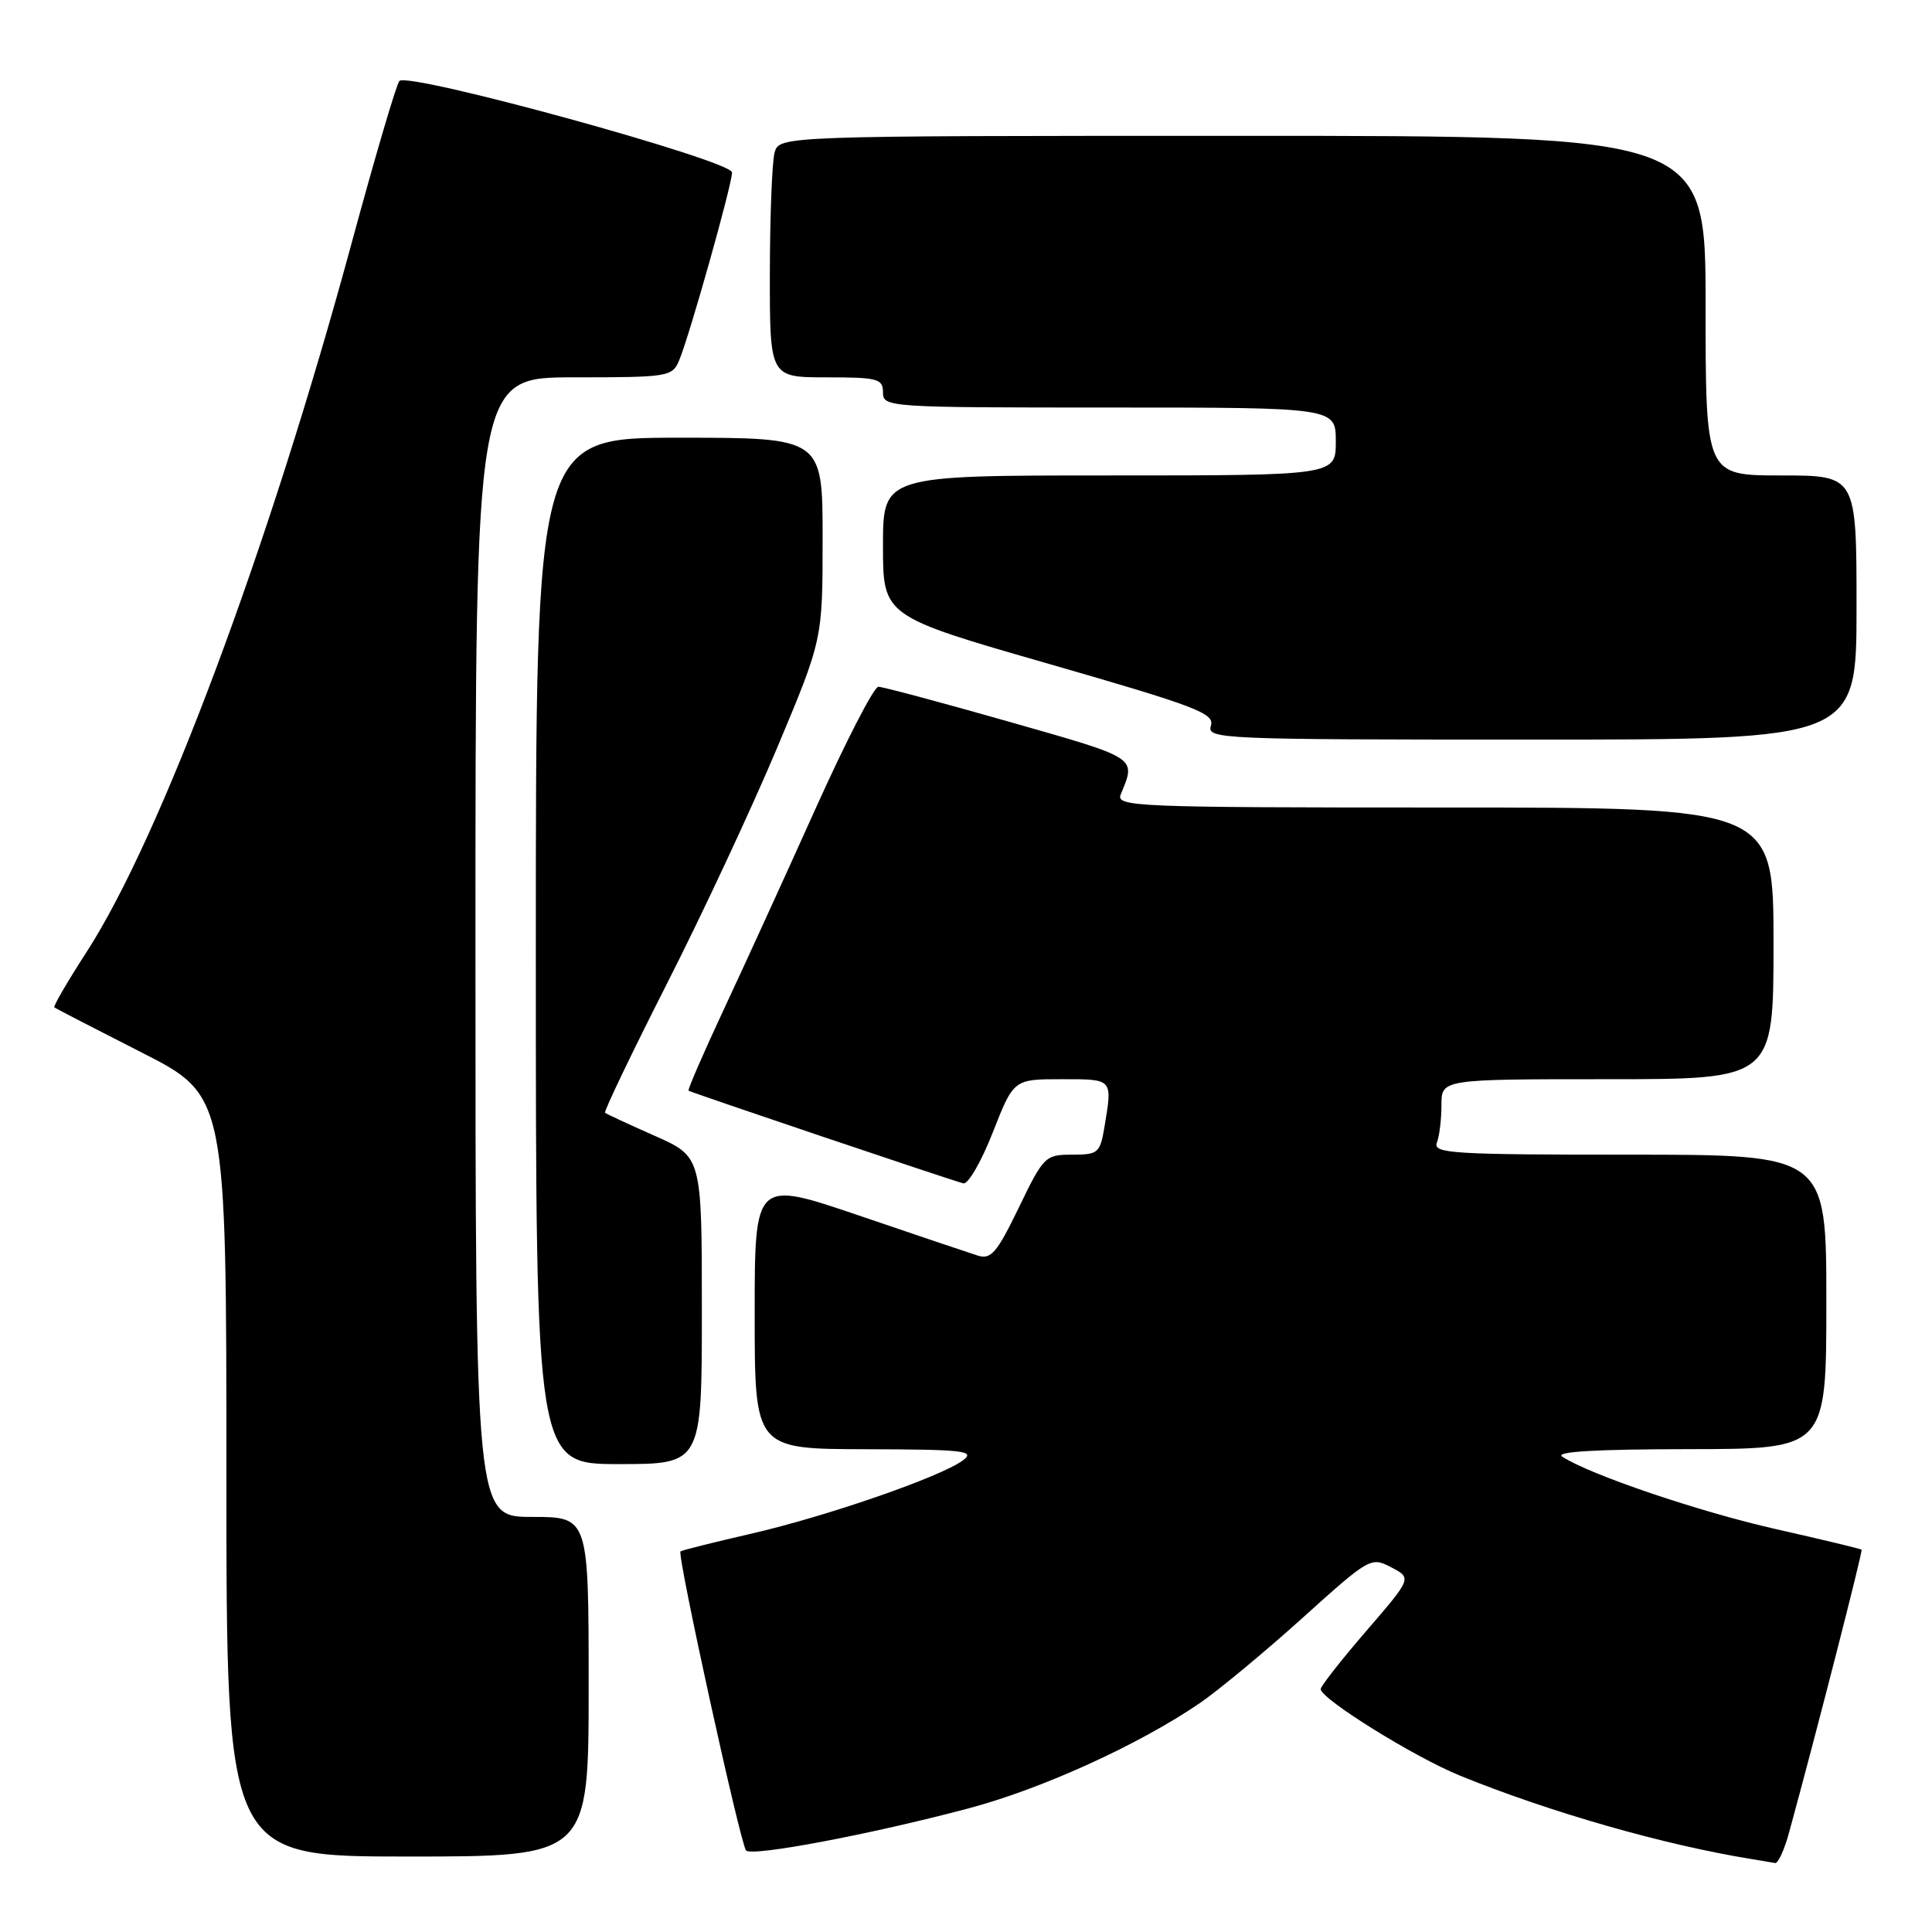 <?xml version="1.0" encoding="UTF-8" standalone="no"?>
<!DOCTYPE svg PUBLIC "-//W3C//DTD SVG 1.1//EN" "http://www.w3.org/Graphics/SVG/1.1/DTD/svg11.dtd" >
<svg xmlns="http://www.w3.org/2000/svg" xmlns:xlink="http://www.w3.org/1999/xlink" version="1.1" viewBox="0 0 256 256">
 <g >
 <path fill="currentColor"
d=" M 237.08 242.75 C 240.70 229.53 246.85 205.52 246.67 205.34 C 246.56 205.23 241.46 204.00 235.34 202.62 C 225.16 200.32 210.66 195.41 207.00 193.01 C 205.99 192.35 211.46 192.03 223.75 192.02 C 242.00 192.00 242.00 192.00 242.00 172.50 C 242.00 153.00 242.00 153.00 215.89 153.00 C 192.50 153.00 189.85 152.84 190.39 151.42 C 190.73 150.55 191.00 148.30 191.00 146.42 C 191.00 143.00 191.00 143.00 213.00 143.00 C 235.00 143.00 235.00 143.00 235.00 125.00 C 235.00 107.00 235.00 107.00 191.39 107.00 C 150.25 107.00 147.83 106.90 148.51 105.25 C 150.54 100.30 150.91 100.54 133.80 95.66 C 124.81 93.10 116.97 91.00 116.39 91.00 C 115.80 91.00 112.04 98.31 108.02 107.25 C 104.00 116.19 98.52 128.18 95.84 133.90 C 93.17 139.63 91.09 144.40 91.24 144.52 C 91.53 144.75 125.81 156.32 127.64 156.80 C 128.27 156.97 130.03 153.93 131.55 150.05 C 134.32 143.00 134.32 143.00 140.66 143.00 C 147.51 143.00 147.41 142.89 146.36 149.25 C 145.77 152.79 145.53 153.00 142.06 153.00 C 138.50 153.00 138.28 153.22 135.00 160.01 C 132.09 166.02 131.32 166.92 129.55 166.37 C 128.42 166.01 121.31 163.62 113.75 161.04 C 100.00 156.37 100.00 156.37 100.00 174.18 C 100.00 192.00 100.00 192.00 114.75 192.03 C 127.70 192.06 129.27 192.24 127.63 193.48 C 124.77 195.65 109.57 200.92 99.50 203.23 C 94.55 204.37 90.35 205.42 90.17 205.57 C 89.68 205.95 98.11 244.38 98.86 245.20 C 99.64 246.04 115.46 243.05 128.41 239.60 C 138.10 237.02 150.96 231.16 159.00 225.66 C 161.47 223.96 167.58 218.90 172.56 214.41 C 181.47 206.38 181.66 206.27 184.35 207.68 C 187.08 209.11 187.08 209.11 181.04 216.11 C 177.72 219.96 175.00 223.43 175.00 223.81 C 175.00 225.11 187.45 232.85 193.50 235.30 C 205.43 240.15 220.51 244.46 232.00 246.32 C 233.38 246.55 234.82 246.79 235.21 246.86 C 235.60 246.94 236.45 245.09 237.08 242.75 Z  M 78.00 223.50 C 78.00 201.00 78.00 201.00 70.50 201.00 C 63.00 201.00 63.00 201.00 63.00 125.50 C 63.00 50.00 63.00 50.00 76.02 50.00 C 88.58 50.00 89.08 49.92 89.99 47.75 C 91.36 44.51 97.00 24.45 97.00 22.85 C 97.00 21.28 54.08 9.48 52.92 10.73 C 52.53 11.15 49.71 20.72 46.65 32.00 C 35.63 72.65 21.33 110.90 11.47 126.15 C 8.95 130.04 7.03 133.34 7.20 133.48 C 7.36 133.62 12.56 136.30 18.75 139.45 C 30.00 145.17 30.00 145.17 30.00 195.59 C 30.00 246.00 30.00 246.00 54.00 246.00 C 78.00 246.00 78.00 246.00 78.00 223.50 Z  M 93.00 173.64 C 93.00 153.27 93.00 153.27 86.75 150.50 C 83.31 148.98 80.35 147.60 80.17 147.45 C 79.99 147.30 83.68 139.59 88.38 130.33 C 93.08 121.08 99.64 107.03 102.96 99.12 C 109.00 84.74 109.00 84.74 109.00 71.37 C 109.00 58.00 109.00 58.00 90.00 58.00 C 71.00 58.00 71.00 58.00 71.00 126.00 C 71.00 194.00 71.00 194.00 82.00 194.00 C 93.00 194.00 93.00 194.00 93.00 173.64 Z  M 246.00 80.50 C 246.00 63.00 246.00 63.00 236.00 63.00 C 226.00 63.00 226.00 63.00 226.00 40.50 C 226.00 18.00 226.00 18.00 164.62 18.00 C 103.23 18.00 103.23 18.00 102.63 20.25 C 102.30 21.49 102.02 28.69 102.01 36.25 C 102.00 50.00 102.00 50.00 109.50 50.00 C 116.33 50.00 117.00 50.18 117.00 52.00 C 117.00 53.96 117.67 54.00 147.00 54.00 C 177.00 54.00 177.00 54.00 177.00 58.50 C 177.00 63.00 177.00 63.00 147.00 63.00 C 117.00 63.00 117.00 63.00 117.00 72.32 C 117.00 81.65 117.00 81.65 139.02 87.98 C 158.54 93.60 160.97 94.53 160.45 96.16 C 159.89 97.93 161.57 98.00 202.93 98.00 C 246.00 98.00 246.00 98.00 246.00 80.50 Z "/>
</g>
</svg>